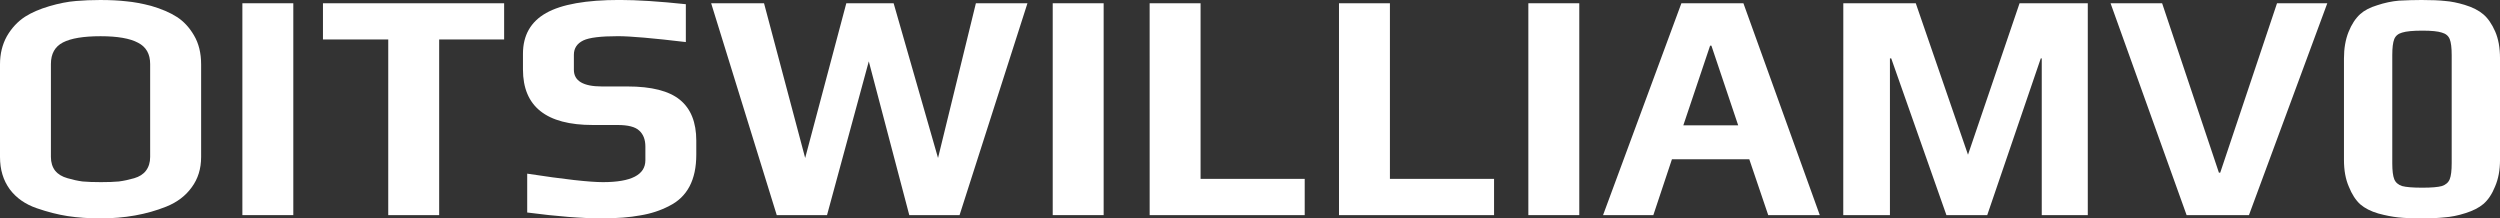 <?xml version="1.0" encoding="UTF-8" standalone="no"?>
<!-- Created with Inkscape (http://www.inkscape.org/) -->

<svg
   width="129.684mm"
   height="11.328mm"
   viewBox="0 0 129.684 11.328"
   version="1.1"
   id="svg5"
   xmlns="http://www.w3.org/2000/svg"
   xmlns:svg="http://www.w3.org/2000/svg">
  <rect x="0" y="0" width="129.684" height="11.328" fill="#333333" stroke="none"/>
  <defs
     id="defs2" />
  <g
     id="layer1"
     transform="translate(-36.204,-133.068)">
    <g
       aria-label="OITSWILLIAMV0"
       id="text2168"
       style="font-weight:bold;font-size:16.933px;line-height:1.05;font-family:Play;-inkscape-font-specification:'Play Bold';stroke-width:0.265;fill:#ffffff">
      <path
         d="m 41.402,144.396 q -0.914,0 -1.693,-0.119 -0.762,-0.119 -1.592,-0.406 -0.897,-0.305 -1.405,-0.982 -0.508,-0.694 -0.508,-1.676 v -4.809 q 0,-0.813 0.356,-1.456 0.373,-0.643 0.948,-1.016 0.508,-0.322 1.253,-0.542 0.745,-0.22 1.389,-0.271 0.593,-0.051 1.253,-0.051 0.779,0 1.355,0.068 0.576,0.051 1.287,0.237 0.813,0.237 1.338,0.576 0.525,0.339 0.881,0.948 0.373,0.627 0.373,1.507 v 4.809 q 0,0.914 -0.491,1.575 -0.474,0.66 -1.321,0.999 -1.524,0.61 -3.421,0.61 z m 0.034,-1.88 q 0.559,0 0.931,-0.034 0.389,-0.051 0.796,-0.169 0.406,-0.119 0.61,-0.389 0.22,-0.288 0.22,-0.711 v -4.826 q 0,-0.779 -0.627,-1.101 -0.627,-0.339 -1.947,-0.339 -1.321,0 -1.947,0.322 -0.627,0.322 -0.627,1.118 v 4.826 q 0,0.423 0.22,0.711 0.22,0.271 0.643,0.389 0.406,0.119 0.779,0.169 0.389,0.034 0.948,0.034 z"
         id="path2514"
         style="fill:#ffffff" />
      <path
         d="m 48.777,133.237 h 2.642 v 10.99 h -2.642 z"
         id="path2516"
         style="fill:#ffffff" />
      <path
         d="m 56.344,135.116 h -3.387 v -1.88 h 9.398 v 1.88 h -3.37 v 9.11 h -2.642 z"
         id="path2518"
         style="fill:#ffffff" />
      <path
         d="m 67.447,144.396 q -1.575,0 -3.895,-0.305 v -2.015 q 2.879,0.44 3.929,0.44 2.201,0 2.201,-1.135 v -0.711 q 0,-0.542 -0.322,-0.83 -0.305,-0.288 -1.118,-0.288 H 66.956 q -3.624,0 -3.624,-2.879 v -0.813 q 0,-1.439 1.202,-2.117 1.202,-0.677 3.81,-0.677 1.355,0 3.437,0.22 v 1.964 q -2.557,-0.305 -3.522,-0.305 -1.338,0 -1.795,0.22 -0.491,0.237 -0.491,0.745 v 0.779 q 0,0.864 1.456,0.864 h 1.321 q 1.88,0 2.726,0.694 0.847,0.694 0.847,2.117 v 0.728 q 0,1.964 -1.405,2.659 -0.677,0.356 -1.507,0.491 -0.813,0.152 -1.964,0.152 z"
         id="path2520"
         style="fill:#ffffff" />
      <path
         d="m 73.094,133.237 h 2.743 l 2.134,8.026 2.134,-8.026 h 2.455 l 2.303,8.026 1.964,-8.026 h 2.675 l -3.522,10.99 h -2.608 l -2.1,-7.976 -2.167,7.976 h -2.608 z"
         id="path2522"
         style="fill:#ffffff" />
      <path
         d="m 90.812,133.237 h 2.642 v 10.99 h -2.642 z"
         id="path2524"
         style="fill:#ffffff" />
      <path
         d="m 95.84,133.237 h 2.642 v 9.11 h 5.402 v 1.88 h -8.043 z"
         id="path2526"
         style="fill:#ffffff" />
      <path
         d="m 105.662,133.237 h 2.642 v 9.11 h 5.402 v 1.88 h -8.043 z"
         id="path2528"
         style="fill:#ffffff" />
      <path
         d="m 115.485,133.237 h 2.642 v 10.99 h -2.642 z"
         id="path2530"
         style="fill:#ffffff" />
      <path
         d="m 123.424,133.237 h 3.217 l 3.962,10.99 h -2.675 l -0.982,-2.896 h -4.013 l -0.965,2.896 h -2.608 z m 2.946,6.333 -1.389,-4.132 h -0.068 l -1.389,4.132 z"
         id="path2532"
         style="fill:#ffffff" />
      <path
         d="m 131.823,133.237 h 3.759 l 2.709,7.857 2.675,-7.857 h 3.539 v 10.99 h -2.388 v -8.128 h -0.051 l -2.777,8.128 h -2.117 l -2.862,-8.128 h -0.068 v 8.128 h -2.421 z"
         id="path2534"
         style="fill:#ffffff" />
      <path
         d="m 145.686,133.237 h 2.675 l 2.946,8.788 h 0.068 l 2.946,-8.788 h 2.608 l -4.064,10.99 h -3.234 z"
         id="path2536"
         style="fill:#ffffff" />
      <path
         d="m 161.824,144.396 q -0.745,0 -1.219,-0.051 -0.474,-0.051 -1.033,-0.203 -0.576,-0.169 -0.931,-0.474 -0.356,-0.322 -0.593,-0.914 -0.254,-0.576 -0.254,-1.389 v -5.266 q 0,-0.779 0.237,-1.372 0.237,-0.593 0.61,-0.931 0.322,-0.288 0.881,-0.457 0.559,-0.186 1.118,-0.237 0.643,-0.034 1.185,-0.034 0.762,0 1.219,0.051 0.457,0.034 1.016,0.203 0.61,0.186 0.965,0.491 0.356,0.305 0.61,0.881 0.254,0.576 0.254,1.405 v 5.266 q 0,0.779 -0.254,1.372 -0.237,0.593 -0.61,0.914 -0.339,0.288 -0.931,0.474 -0.576,0.186 -1.101,0.22 -0.474,0.051 -1.168,0.051 z m 0.034,-1.592 q 0.711,0 1.016,-0.085 0.305,-0.102 0.406,-0.356 0.102,-0.254 0.102,-0.83 v -5.605 q 0,-0.576 -0.102,-0.83 -0.102,-0.254 -0.406,-0.339 -0.305,-0.102 -1.016,-0.102 -0.728,0 -1.05,0.102 -0.305,0.085 -0.406,0.339 -0.102,0.254 -0.102,0.83 v 5.605 q 0,0.576 0.102,0.83 0.102,0.254 0.406,0.356 0.322,0.085 1.05,0.085 z"
         id="path2538"
         style="fill:#ffffff" />
    </g>
  </g>
</svg>
